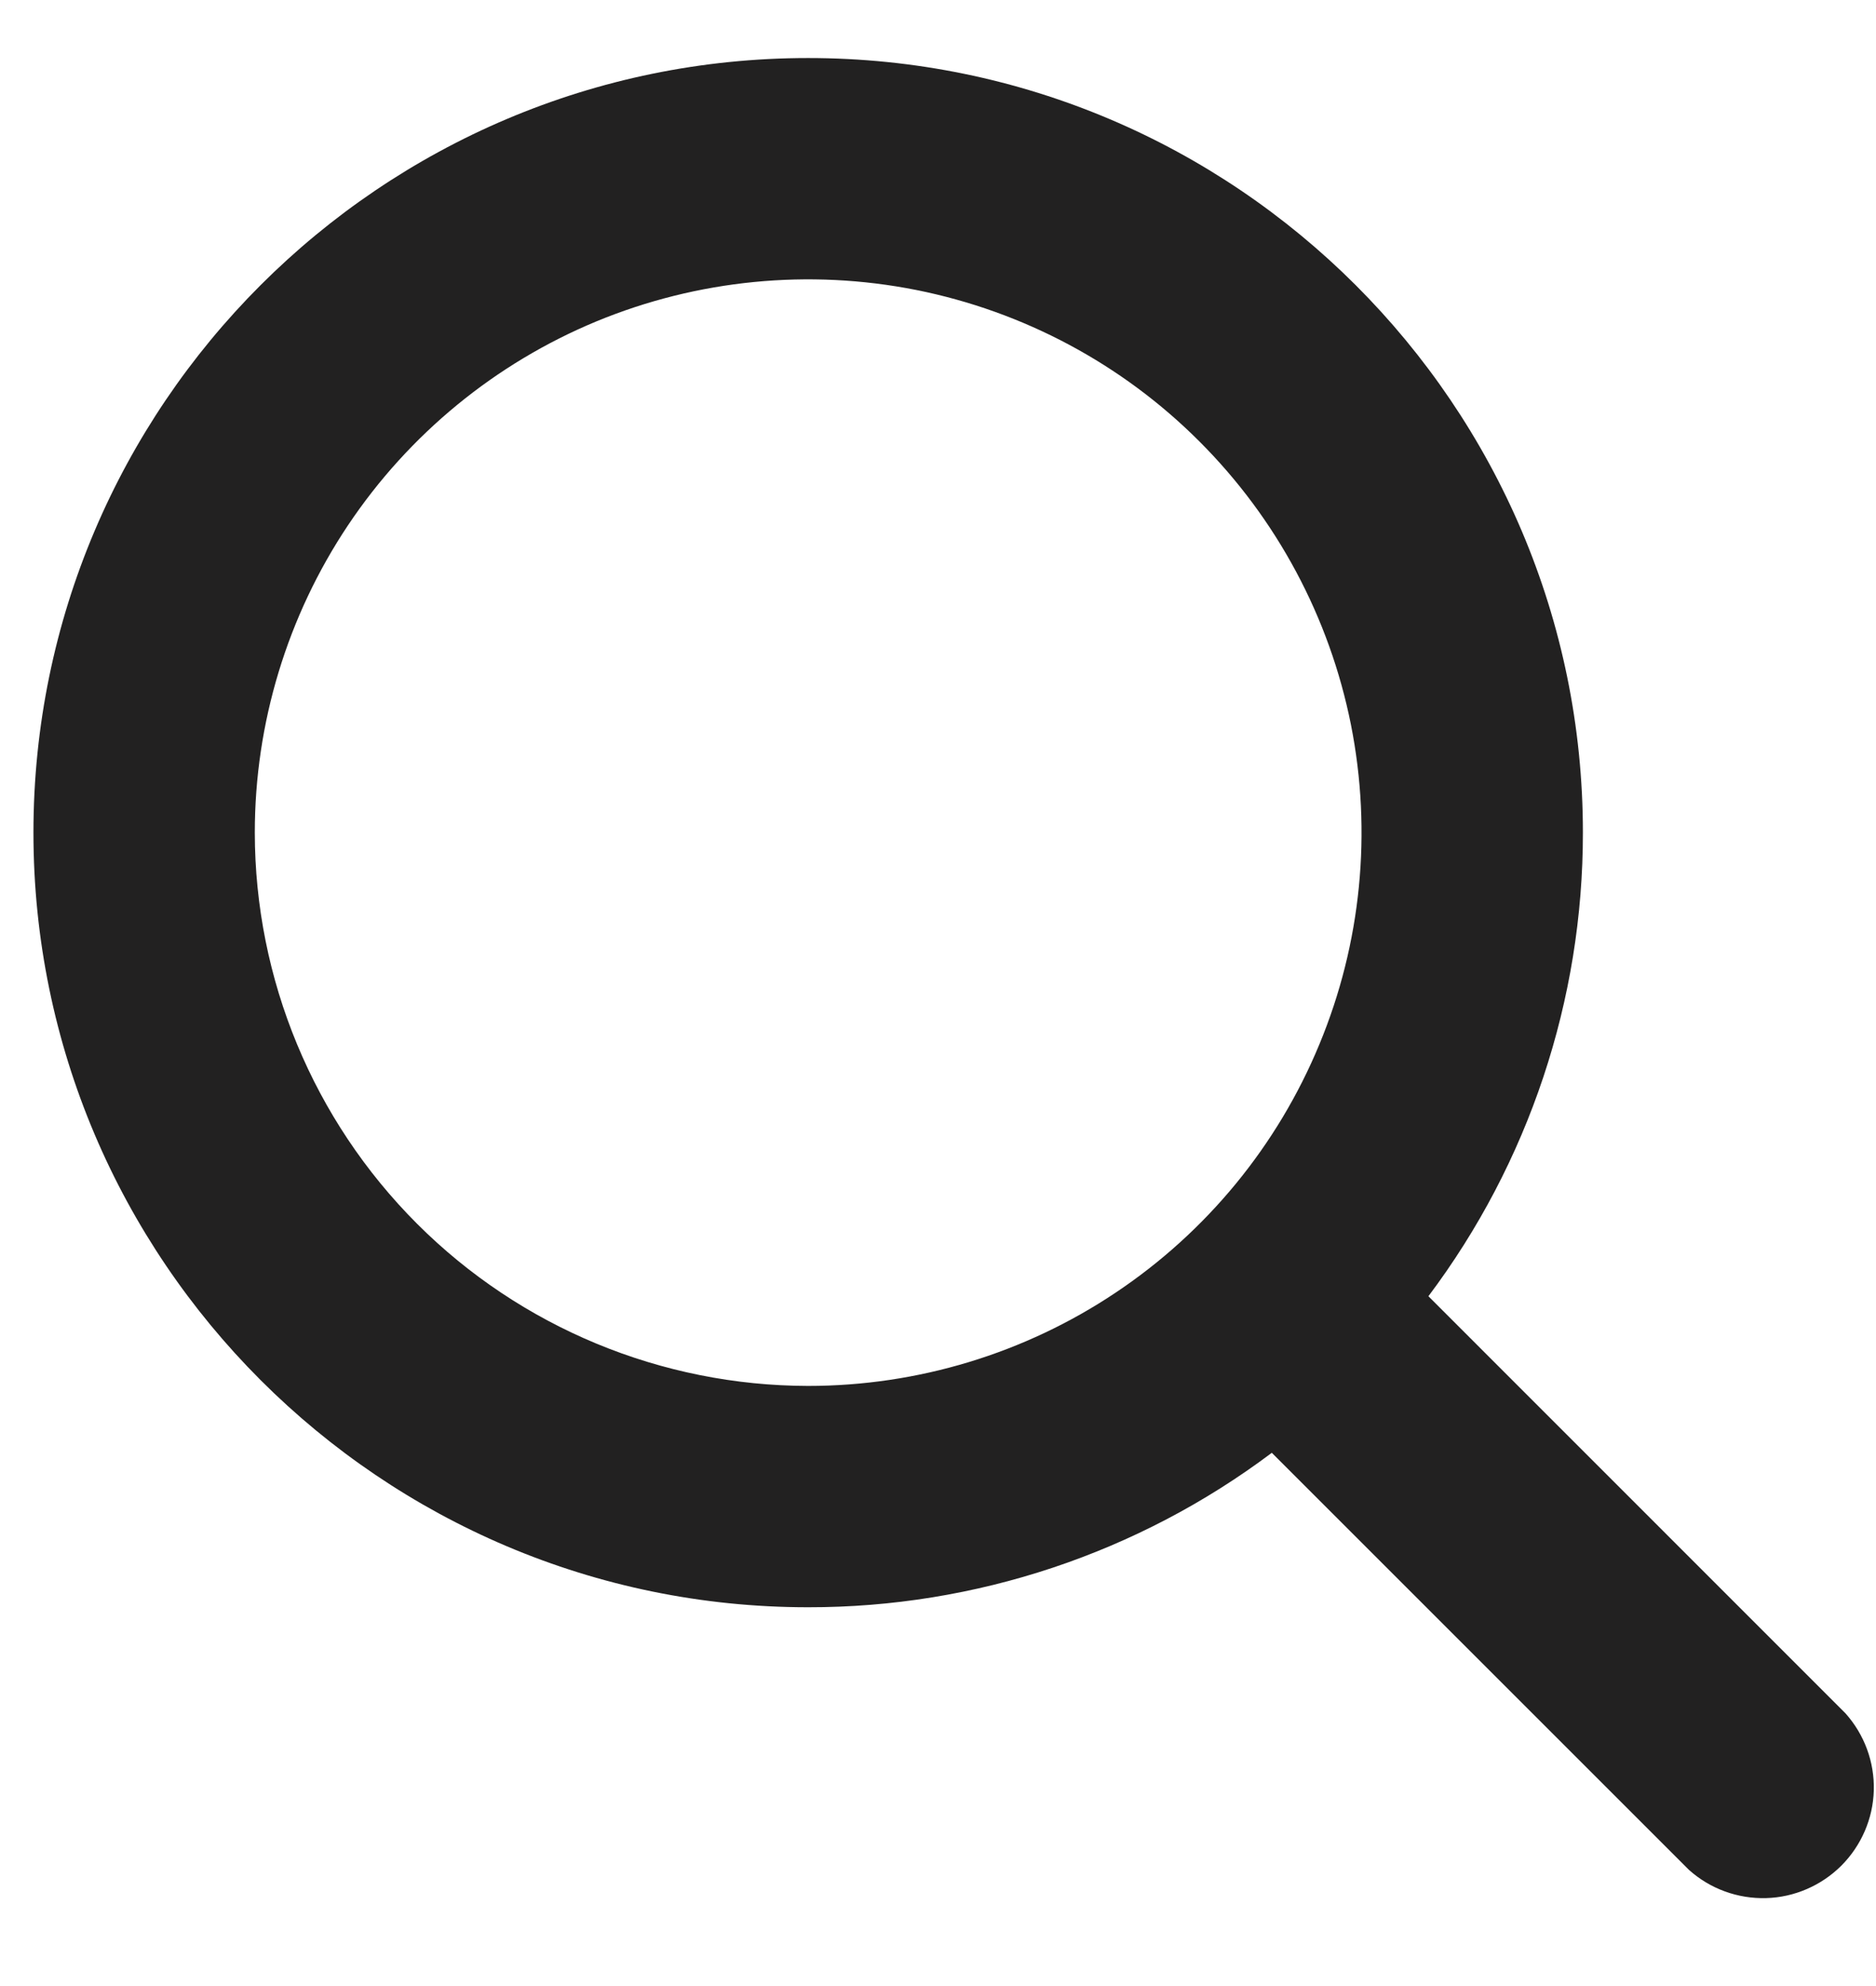 <svg width="17" height="18" viewBox="0 0 17 18" fill="none" xmlns="http://www.w3.org/2000/svg">
<path d="M16.724 15.529L12.944 11.748C13.854 10.537 14.345 9.062 14.344 7.546C14.344 3.675 11.194 0.526 7.323 0.526C3.452 0.526 0.303 3.675 0.303 7.546C0.303 11.417 3.452 14.567 7.323 14.567C8.839 14.569 10.314 14.077 11.525 13.167L15.306 16.948C15.497 17.119 15.747 17.21 16.004 17.203C16.26 17.196 16.504 17.09 16.686 16.909C16.867 16.727 16.973 16.483 16.98 16.227C16.987 15.97 16.895 15.721 16.724 15.529ZM2.309 7.546C2.309 6.555 2.603 5.585 3.154 4.76C3.705 3.936 4.488 3.293 5.404 2.913C6.321 2.534 7.329 2.435 8.302 2.628C9.274 2.822 10.168 3.299 10.869 4.001C11.57 4.702 12.048 5.595 12.242 6.568C12.435 7.541 12.336 8.549 11.956 9.465C11.577 10.382 10.934 11.165 10.109 11.716C9.285 12.267 8.315 12.561 7.323 12.561C5.994 12.559 4.719 12.031 3.779 11.091C2.839 10.15 2.31 8.876 2.309 7.546Z" fill="#222121"/>
</svg>
